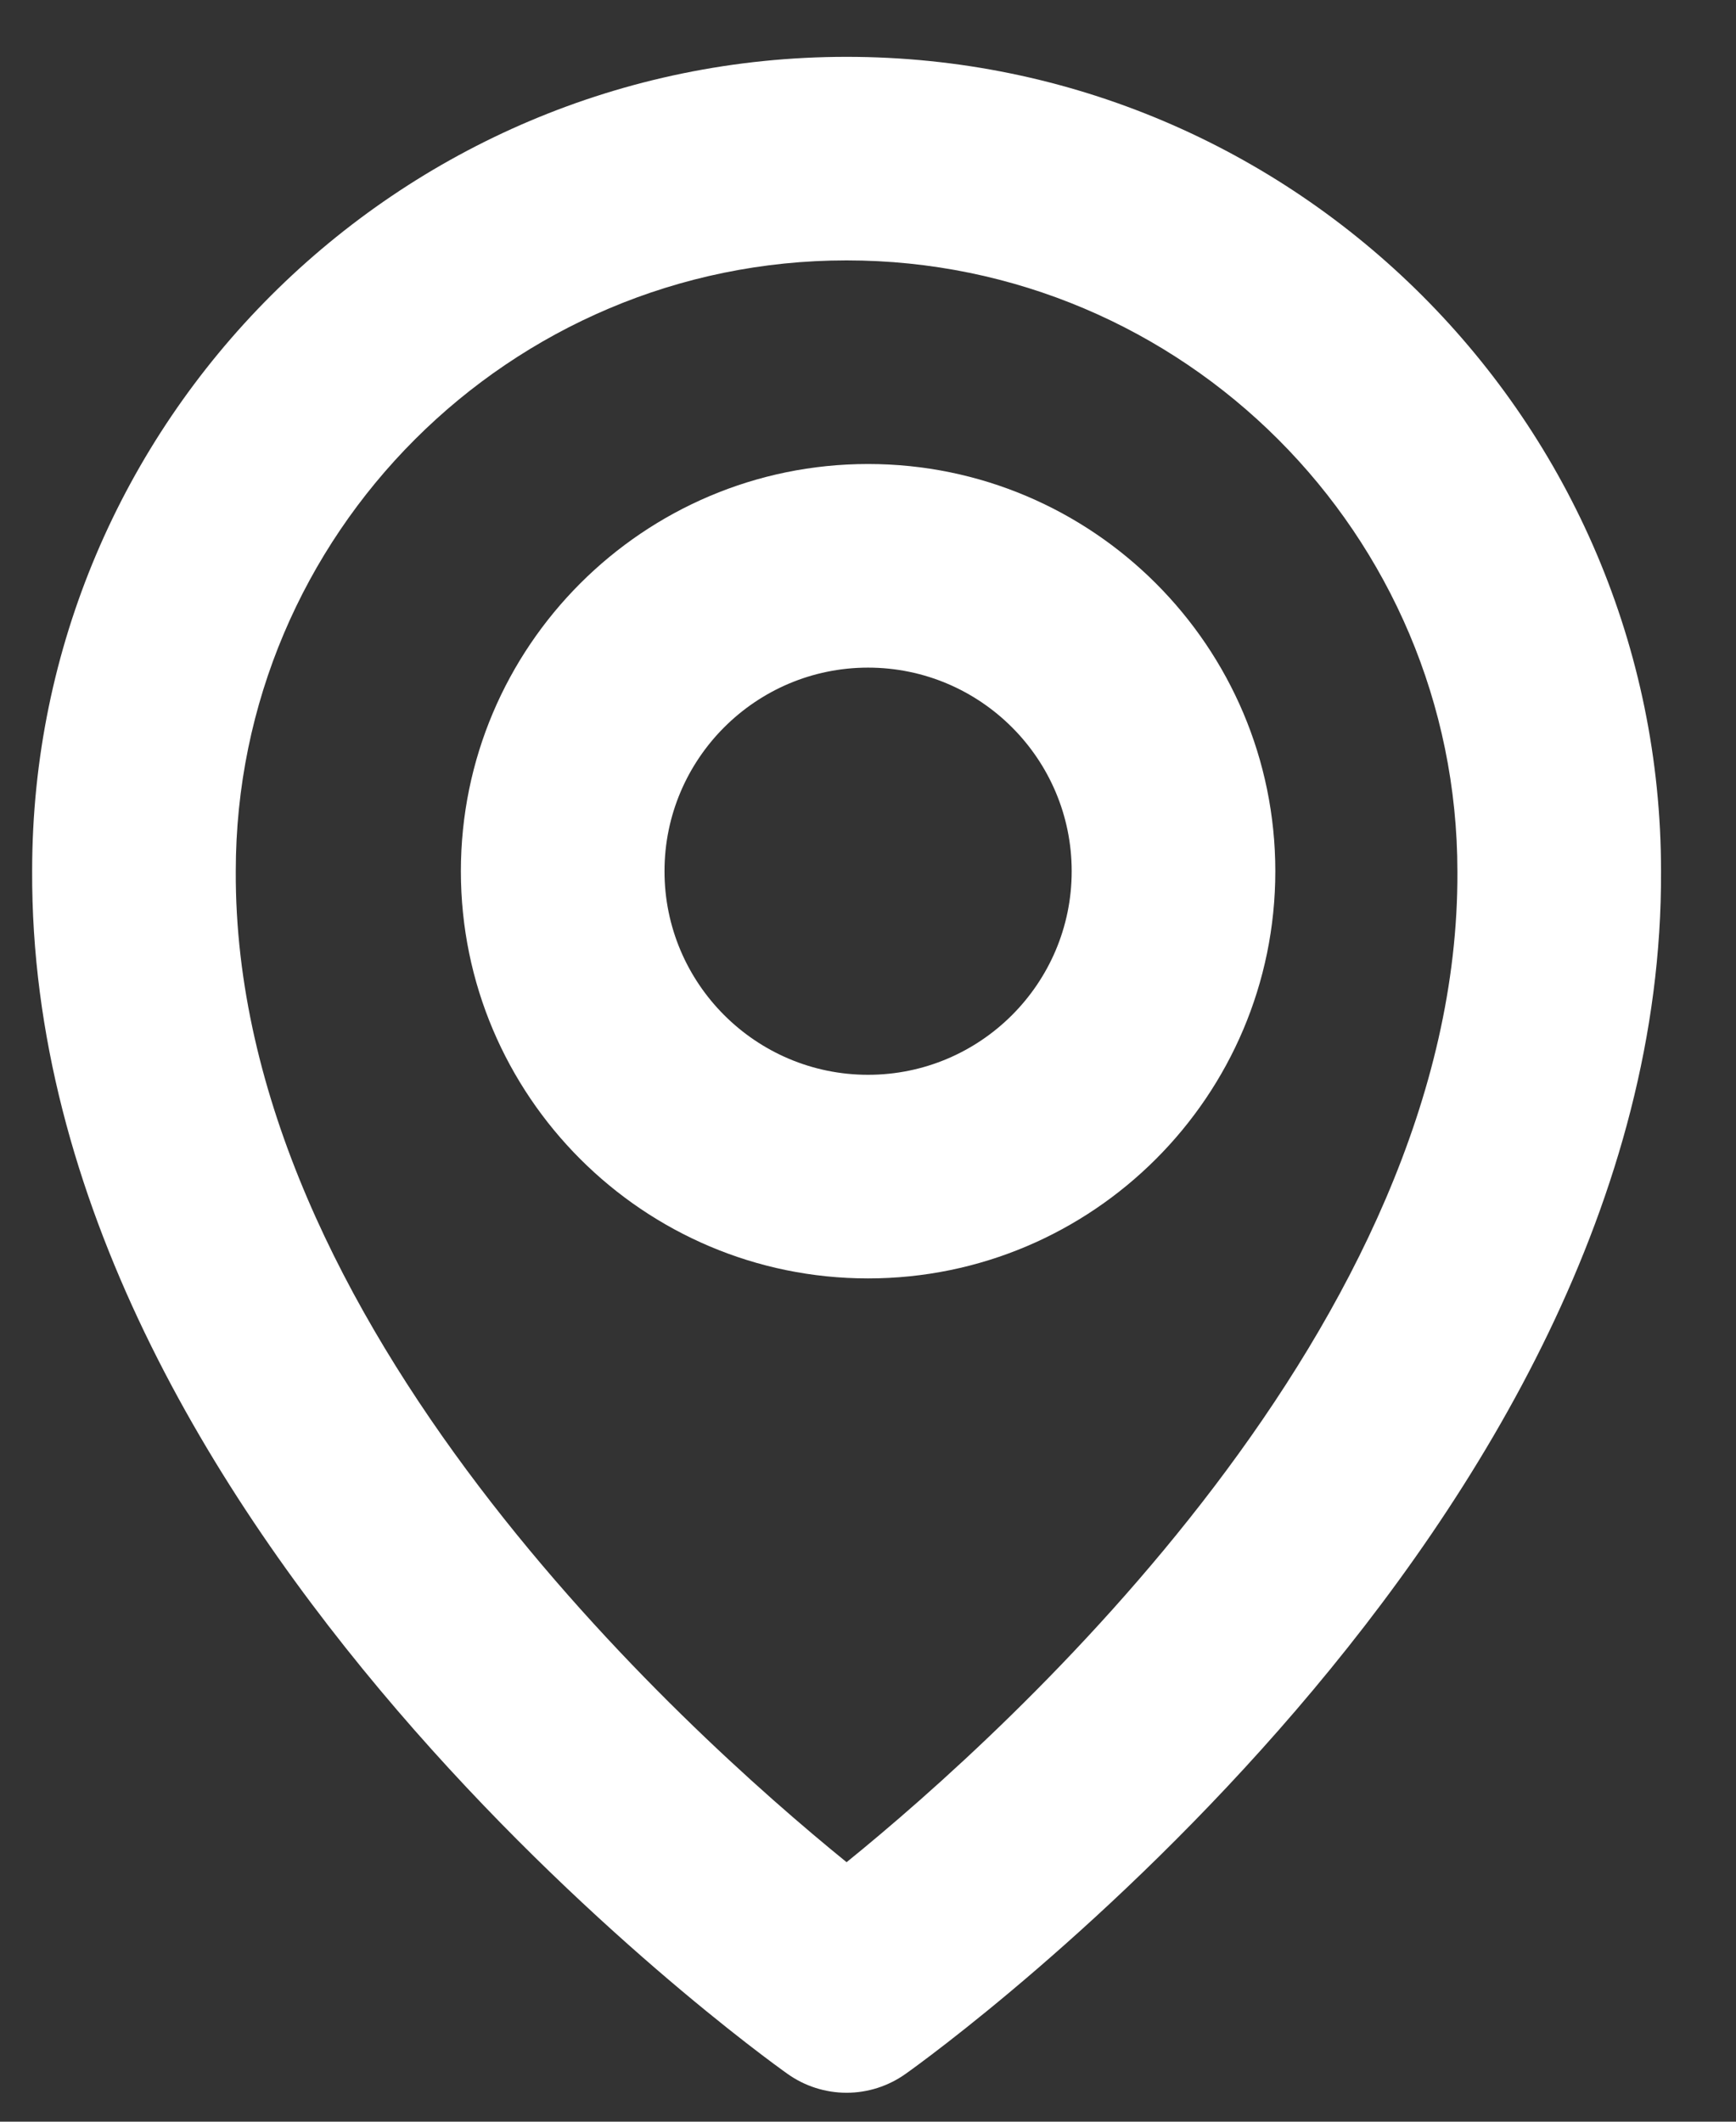 <svg width="27" height="33" viewBox="0 0 27 33" fill="none" xmlns="http://www.w3.org/2000/svg">
<rect x="0" y="0" width="27" height="33" fill="#333333" stroke="none"/>
<g clip-path="url(#clip0_116_896)">
<path d="M13.501 19.884C16.994 19.884 19.835 17.044 19.835 13.551C19.835 10.058 16.994 7.217 13.501 7.217C10.008 7.217 7.168 10.058 7.168 13.551C7.168 17.044 10.008 19.884 13.501 19.884ZM13.501 10.384C15.248 10.384 16.668 11.804 16.668 13.551C16.668 15.297 15.248 16.717 13.501 16.717C11.755 16.717 10.335 15.297 10.335 13.551C10.335 11.804 11.755 10.384 13.501 10.384Z" fill="white"/>
<path d="M12.248 32.256C12.516 32.447 12.838 32.55 13.167 32.55C13.496 32.55 13.817 32.447 14.085 32.256C14.566 31.916 25.879 23.747 25.834 13.55C25.834 6.566 20.151 0.884 13.167 0.884C6.183 0.884 0.5 6.566 0.5 13.543C0.454 23.747 11.767 31.916 12.248 32.256ZM13.167 4.05C18.406 4.05 22.667 8.311 22.667 13.558C22.7 20.585 15.719 26.895 13.167 28.964C10.616 26.893 3.634 20.582 3.667 13.55C3.667 8.311 7.928 4.05 13.167 4.05Z" fill="white"/>
</g>
<defs>
<clipPath id="clip0_116_896">
<rect width="26" height="32" fill="white" transform="translate(0.5 0.717)"/>
</clipPath>
</defs>
</svg>
